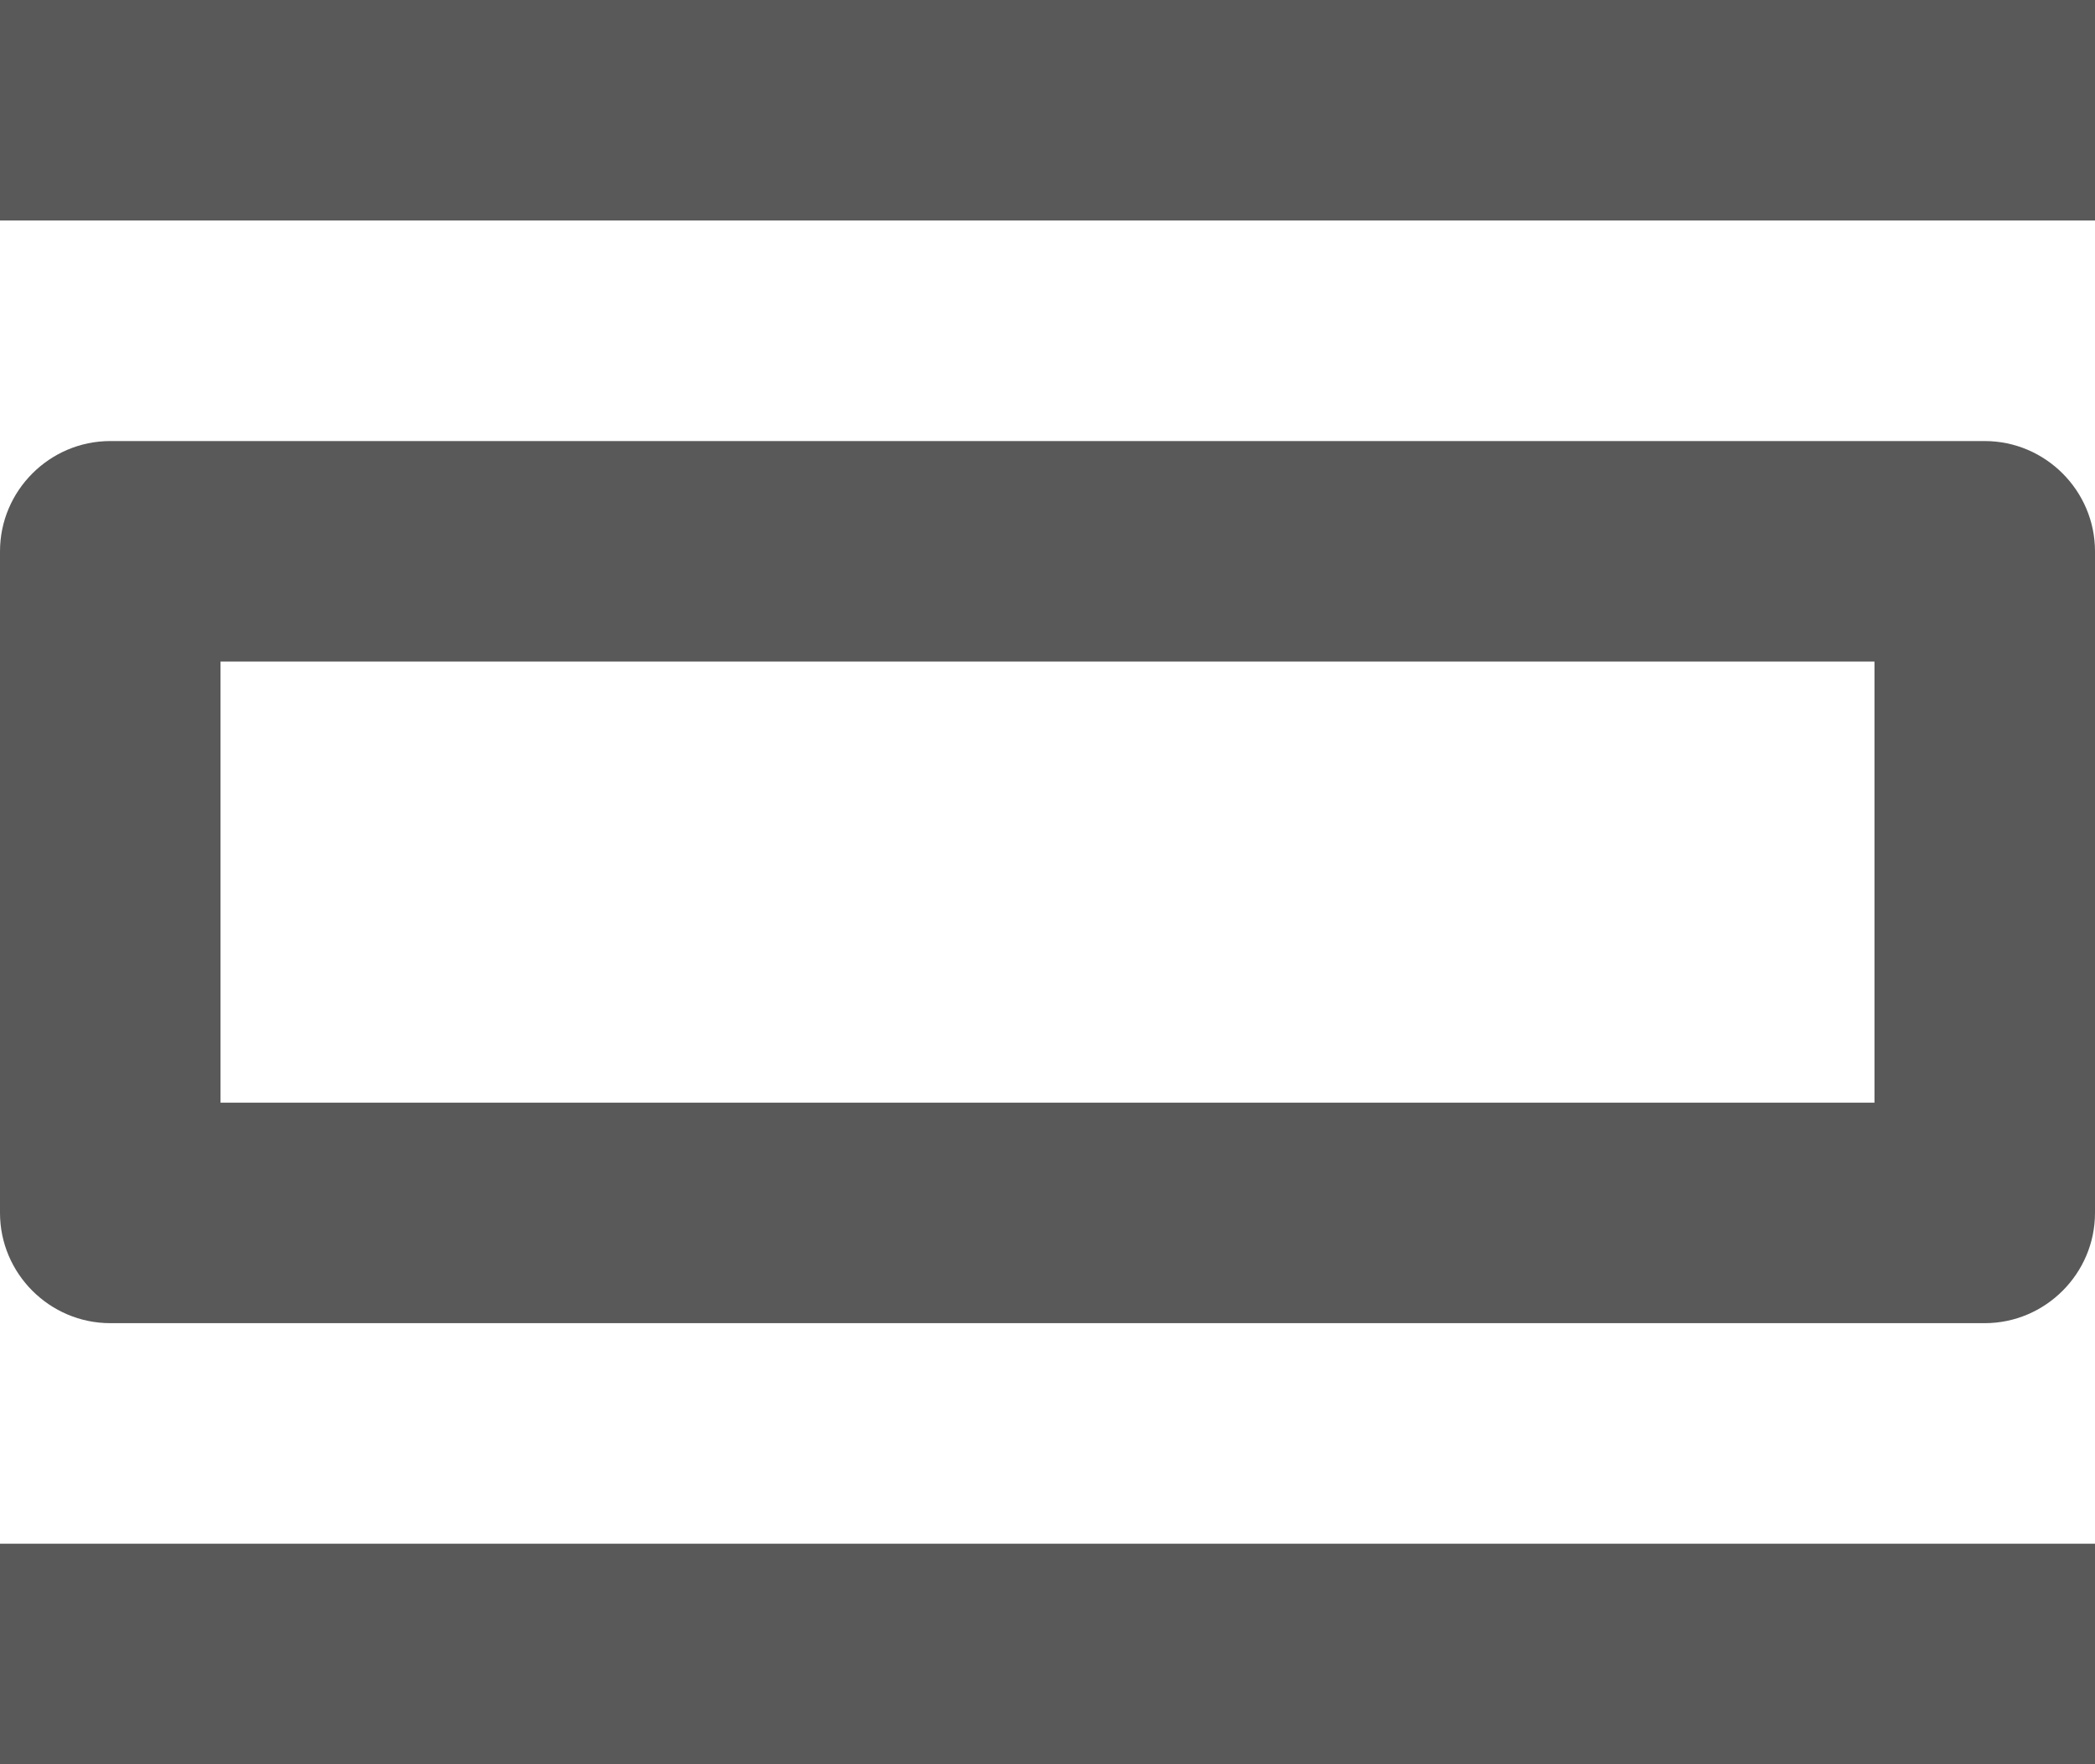 <svg width="19" height="16" fill="none" xmlns="http://www.w3.org/2000/svg"><path d="M19 14H0v2h19v-2zm-2-8v4H2V6h15zm1-2H1c-.55 0-1 .45-1 1v6c0 .55.45 1 1 1h17c.55 0 1-.45 1-1V5c0-.55-.45-1-1-1zm1-4H0v2h19V0z" fill="#000" fill-opacity=".65"/></svg>
